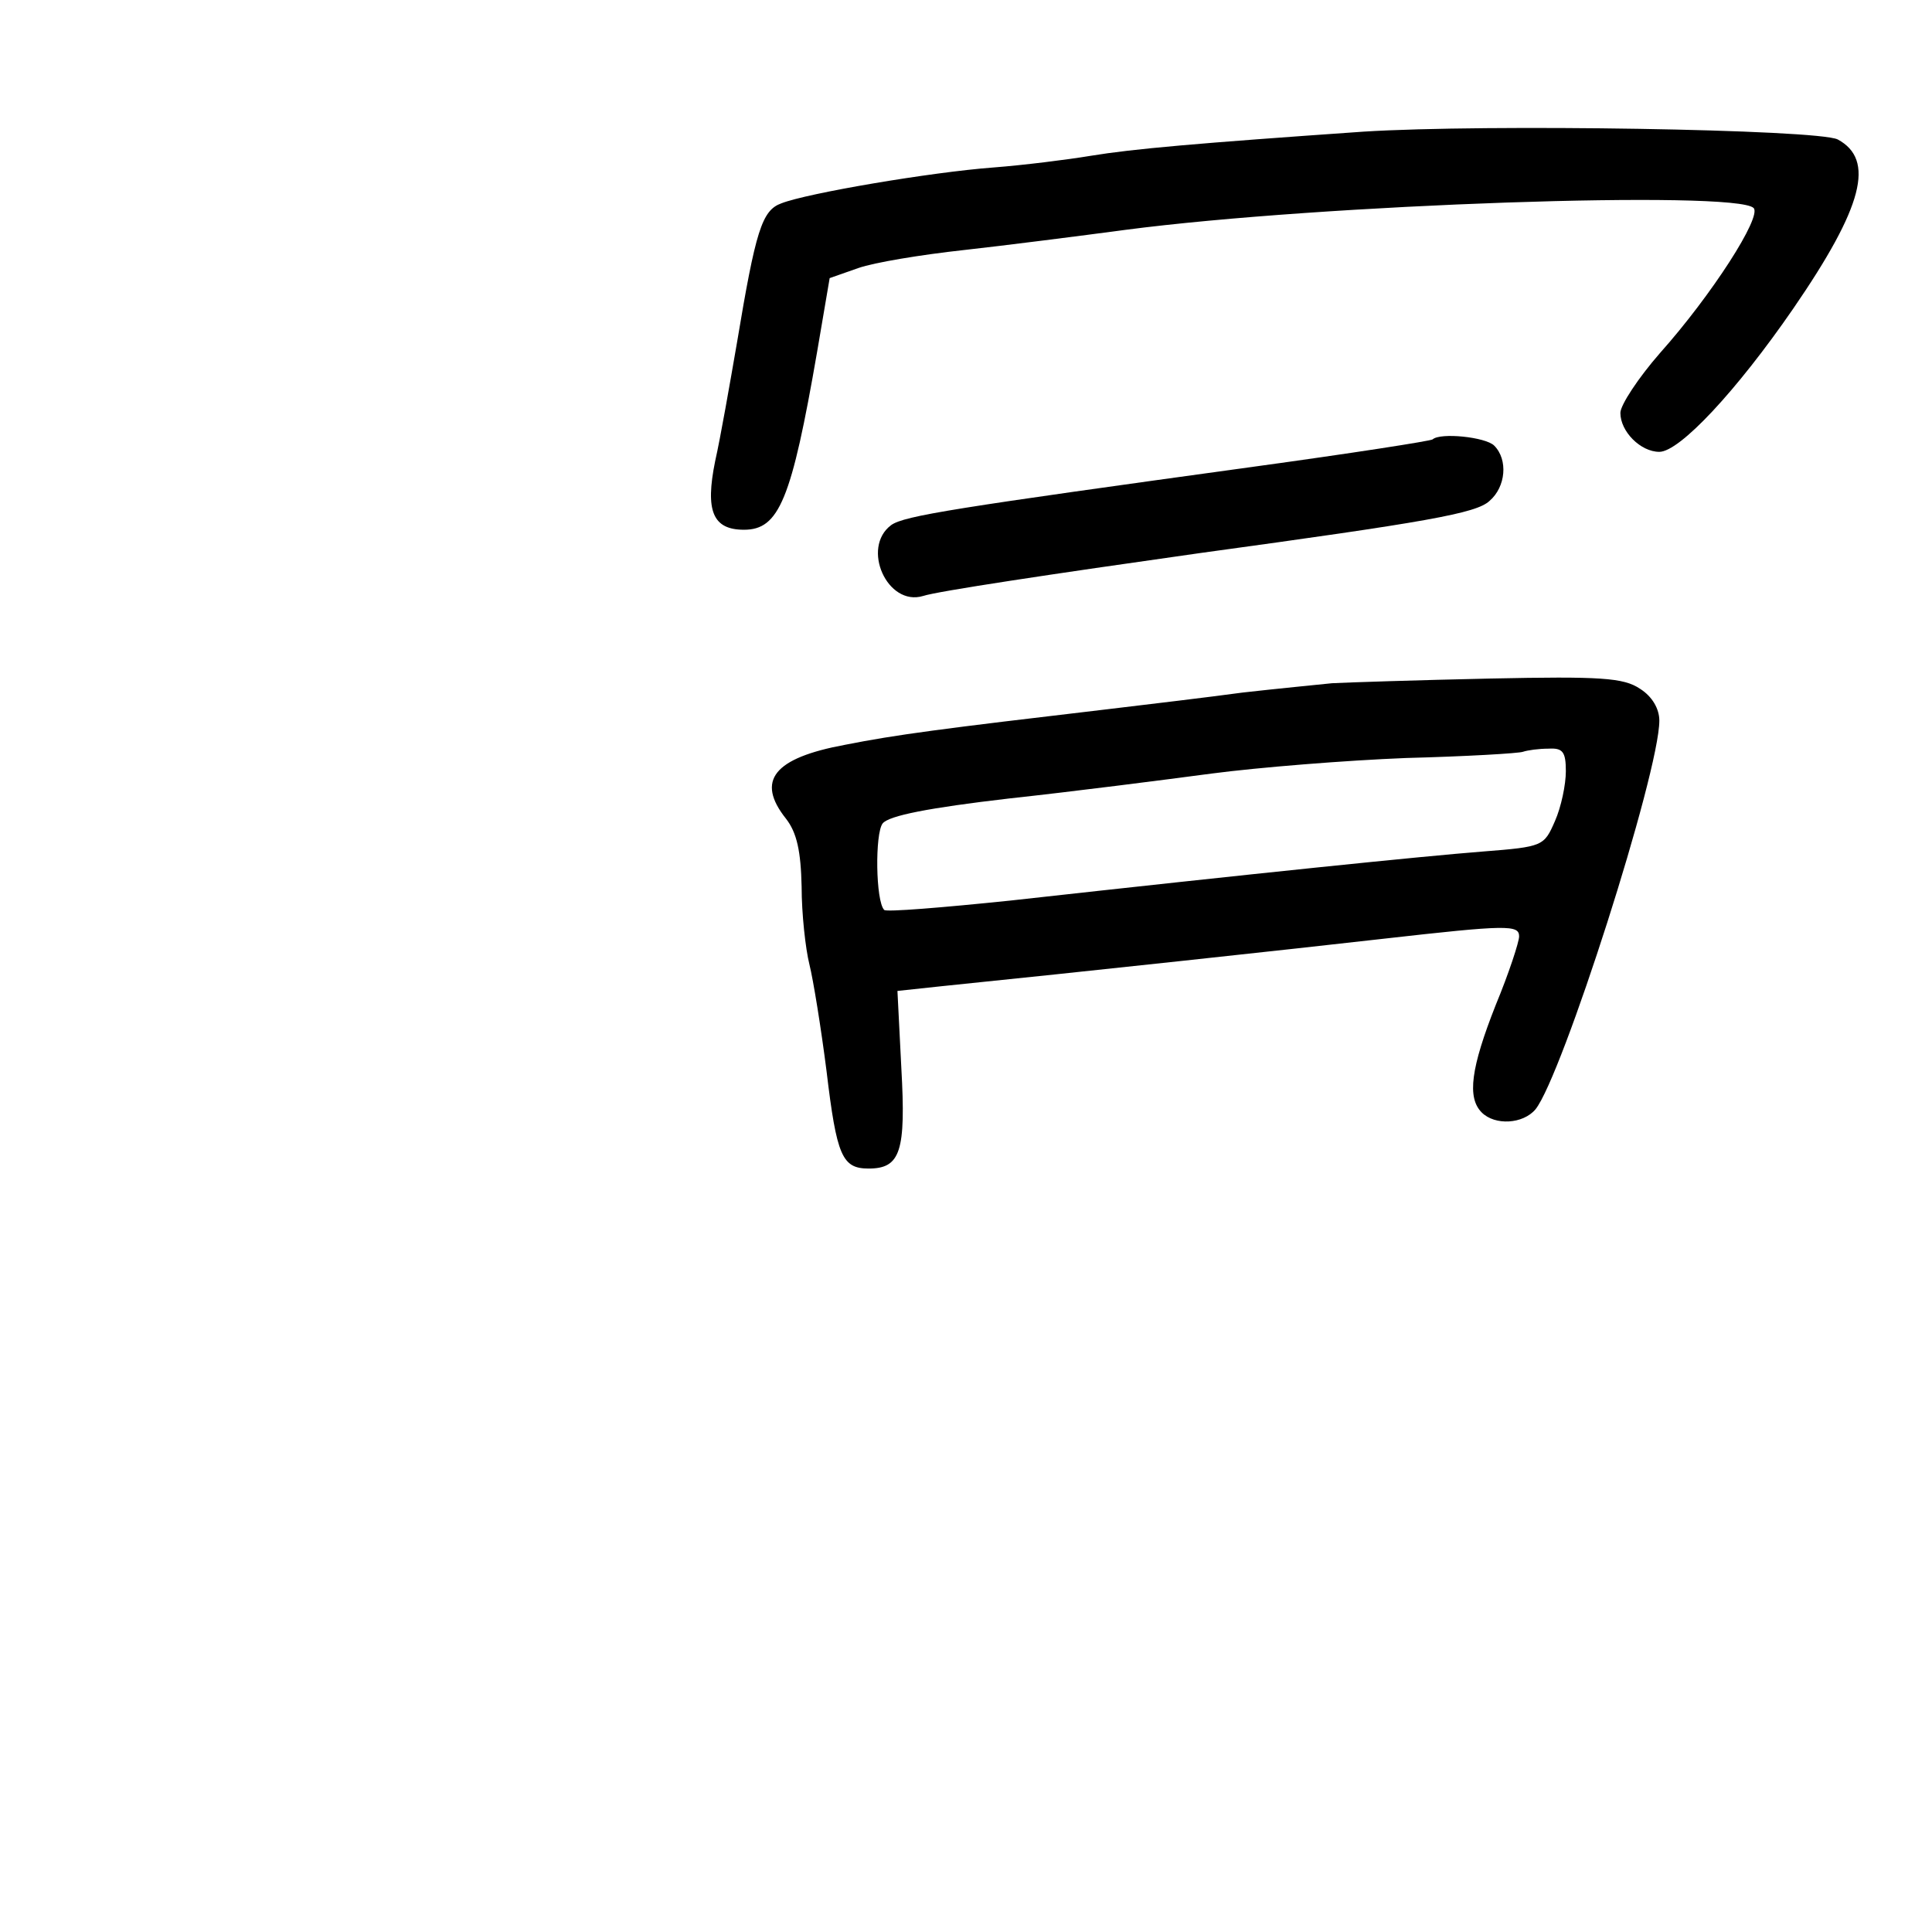 <?xml version="1.0" standalone="no"?>
<!DOCTYPE svg PUBLIC "-//W3C//DTD SVG 20010904//EN"
 "http://www.w3.org/TR/2001/REC-SVG-20010904/DTD/svg10.dtd">
<svg version="1.0" xmlns="http://www.w3.org/2000/svg"
 width="248pt" height="248pt" viewBox="0 0 248 248"
 preserveAspectRatio="xMidYMid meet">
<g transform="translate(0,248) scale(0.1,-0.1)"
fill="#000000" stroke="none">
<path d="M1750 2311 c-215 -15 -295 -22 -350 -31 -30 -5 -86 -12 -125 -15 -80
-6 -239 -33 -272 -46 -25 -9 -33 -35 -57 -179 -9 -52 -21 -121 -28 -152 -13
-64 -3 -88 37 -88 45 0 61 38 94 229 l16 94 37 13 c20 7 80 17 135 23 54 6
148 18 208 26 252 33 783 51 806 28 11 -11 -54 -112 -120 -186 -28 -32 -51
-67 -51 -77 0 -24 26 -50 50 -50 26 0 99 78 172 184 90 131 105 191 57 217
-26 13 -452 20 -609 10z"/>
<path d="M1839 1916 c-2 -2 -105 -18 -229 -35 -385 -53 -449 -63 -466 -75 -39
-29 -5 -105 41 -91 18 6 164 28 355 55 292 40 355 51 372 67 21 18 24 53 6 71
-11 11 -69 17 -79 8z"/>
<path d="M1710 1603 c-19 -2 -71 -7 -115 -12 -44 -6 -120 -15 -170 -21 -221
-26 -274 -33 -340 -46 -92 -17 -115 -46 -76 -95 14 -18 19 -42 20 -87 0 -35 5
-80 10 -100 5 -20 15 -82 22 -137 13 -109 20 -125 54 -125 41 0 48 22 42 129
l-5 99 56 6 c177 18 454 48 568 61 159 18 174 18 174 3 0 -7 -13 -47 -30 -88
-32 -81 -37 -119 -18 -138 17 -17 53 -15 69 4 34 42 159 432 159 499 0 15 -9
31 -25 41 -21 14 -50 16 -192 13 -93 -2 -184 -5 -203 -6z m300 -113 c0 -17 -6
-46 -14 -64 -14 -32 -15 -33 -92 -39 -77 -6 -292 -28 -607 -63 -87 -9 -160
-15 -162 -12 -11 11 -12 98 -2 111 8 10 59 20 162 32 83 9 200 24 260 32 61 8
173 17 250 20 77 2 145 6 150 8 6 2 20 4 33 4 18 1 22 -4 22 -29z"/>
</g>
</svg>
